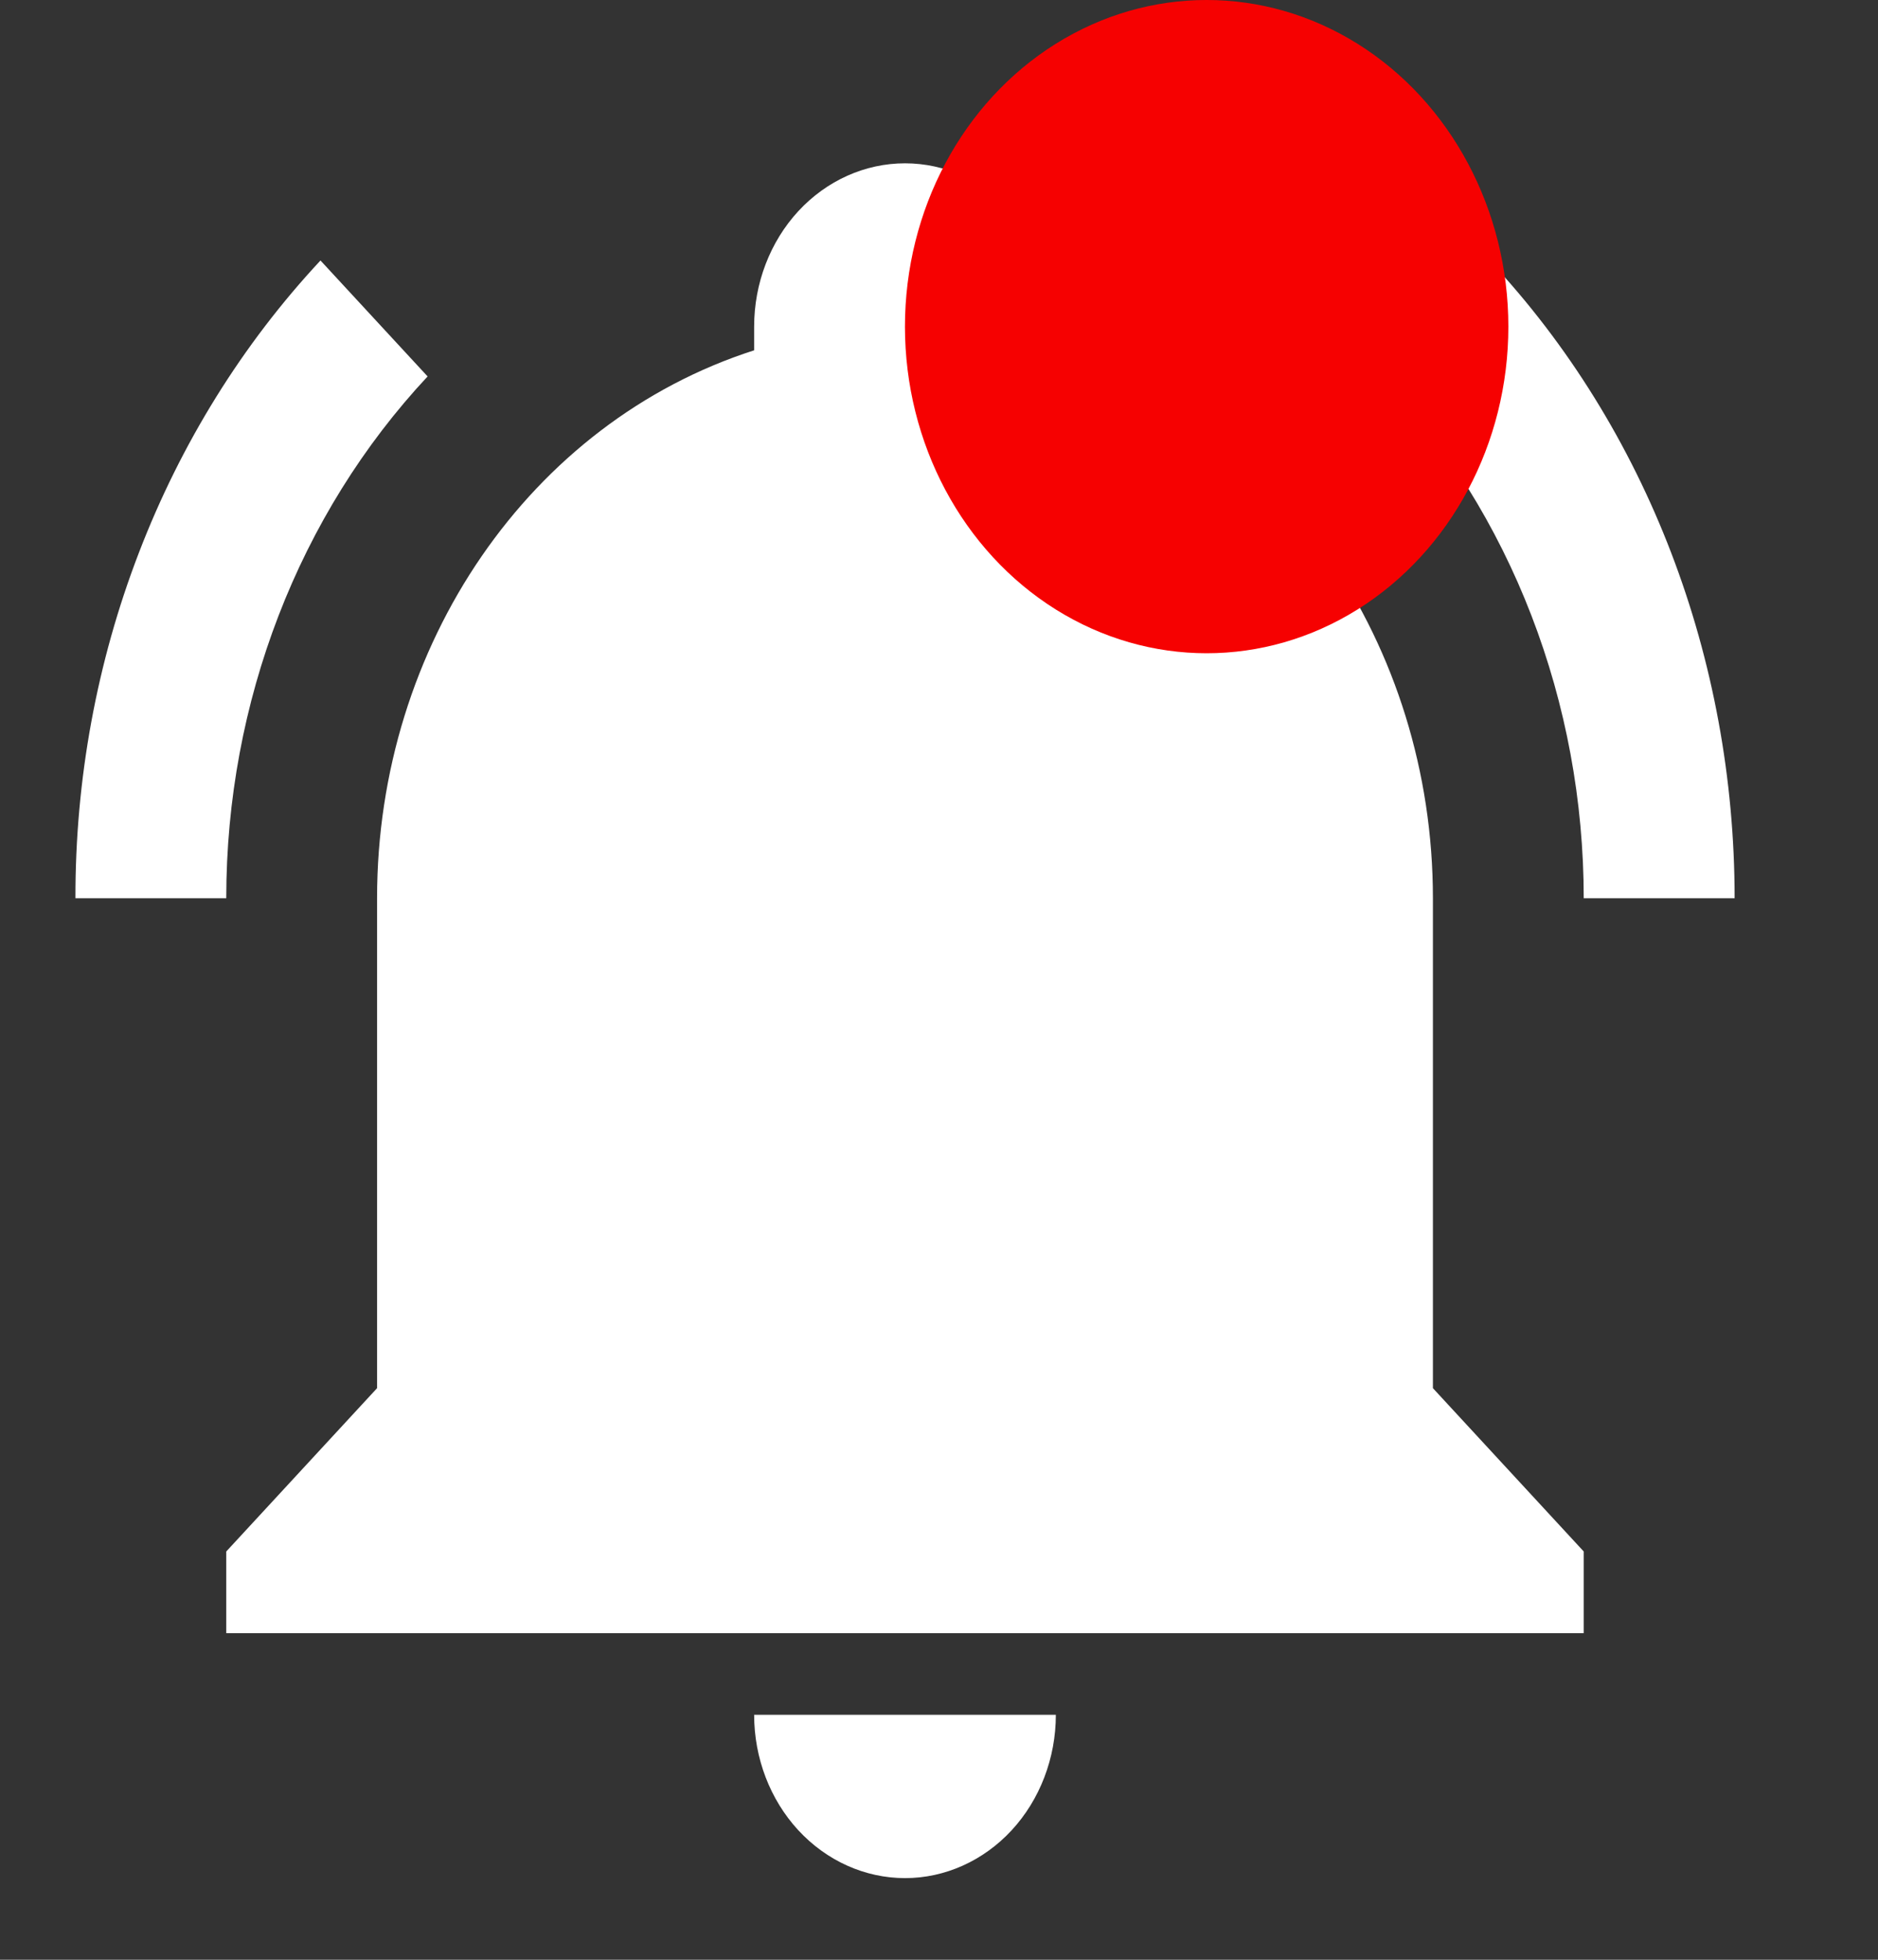 <svg width="23" height="24" viewBox="0 0 23 24" fill="none" xmlns="http://www.w3.org/2000/svg">
<rect x="0" y="0" width="23" height="24" fill="#333333" stroke="none"/>
<path d="M19.396 19V20H2.771V19L4.618 17V11C4.618 7.9 6.493 5.17 9.236 4.29V4C9.236 3.47 9.431 2.961 9.777 2.586C10.124 2.211 10.594 2 11.084 2C11.573 2 12.043 2.211 12.39 2.586C12.736 2.961 12.931 3.47 12.931 4V4.29C15.674 5.17 17.549 7.9 17.549 11V17L19.396 19ZM12.931 21C12.931 21.53 12.736 22.039 12.39 22.414C12.043 22.789 11.573 23 11.084 23C10.594 23 10.124 22.789 9.777 22.414C9.431 22.039 9.236 21.53 9.236 21M18.242 3.19L16.93 4.61C17.712 5.445 18.332 6.44 18.755 7.537C19.178 8.634 19.396 9.811 19.396 11H21.244C21.244 8.07 20.172 5.25 18.242 3.19ZM0.924 11H2.771C2.771 8.6 3.658 6.3 5.237 4.61L3.925 3.19C2.972 4.212 2.216 5.428 1.701 6.769C1.185 8.11 0.921 9.548 0.924 11Z" fill="white"/>
<ellipse cx="14.778" cy="4" rx="3.695" ry="4" fill="#F60101"/>
</svg>
